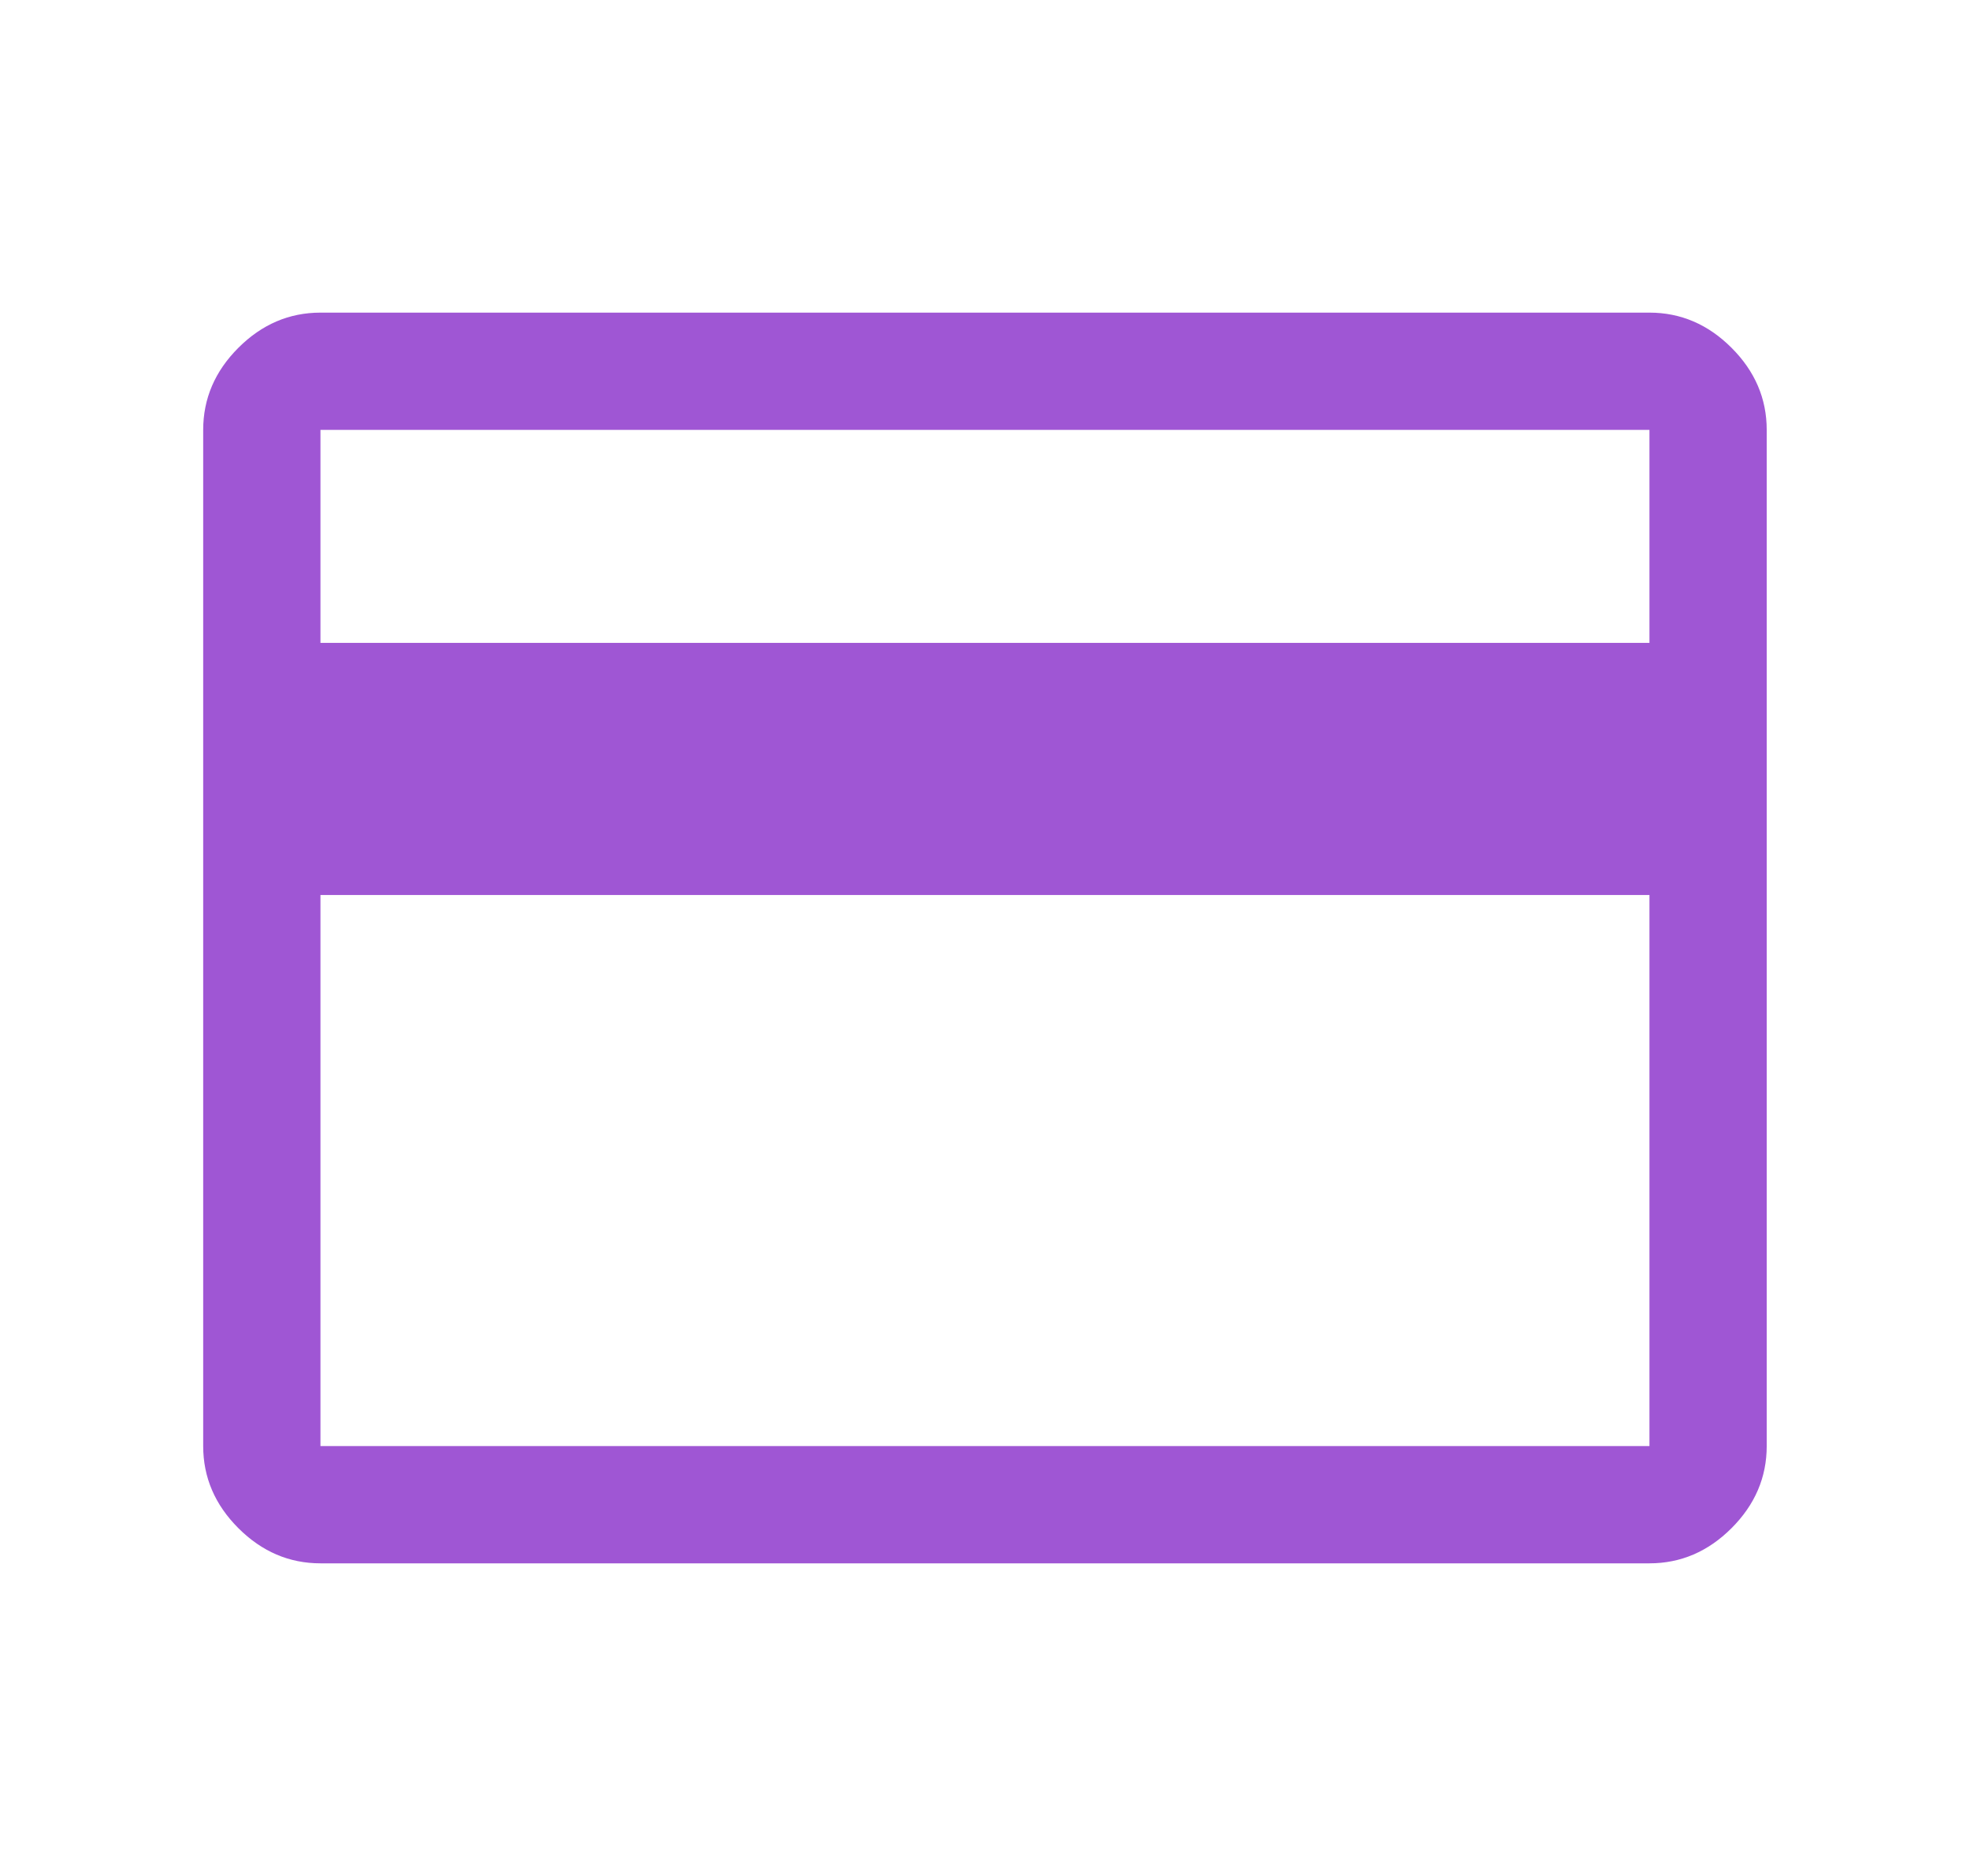 <svg width="21" height="20" viewBox="0 0 21 20" fill="none" xmlns="http://www.w3.org/2000/svg">
<path d="M18.833 4.583V15.417C18.833 15.75 18.708 16.042 18.458 16.292C18.208 16.542 17.916 16.667 17.583 16.667H3.416C3.083 16.667 2.791 16.542 2.541 16.292C2.291 16.042 2.166 15.75 2.166 15.417V4.583C2.166 4.25 2.291 3.958 2.541 3.708C2.791 3.458 3.083 3.333 3.416 3.333H17.583C17.916 3.333 18.208 3.458 18.458 3.708C18.708 3.958 18.833 4.25 18.833 4.583ZM3.416 6.854H17.583V4.583H3.416V6.854ZM3.416 9.542V15.417H17.583V9.542H3.416Z" fill="#9F56D4"/>
</svg>
